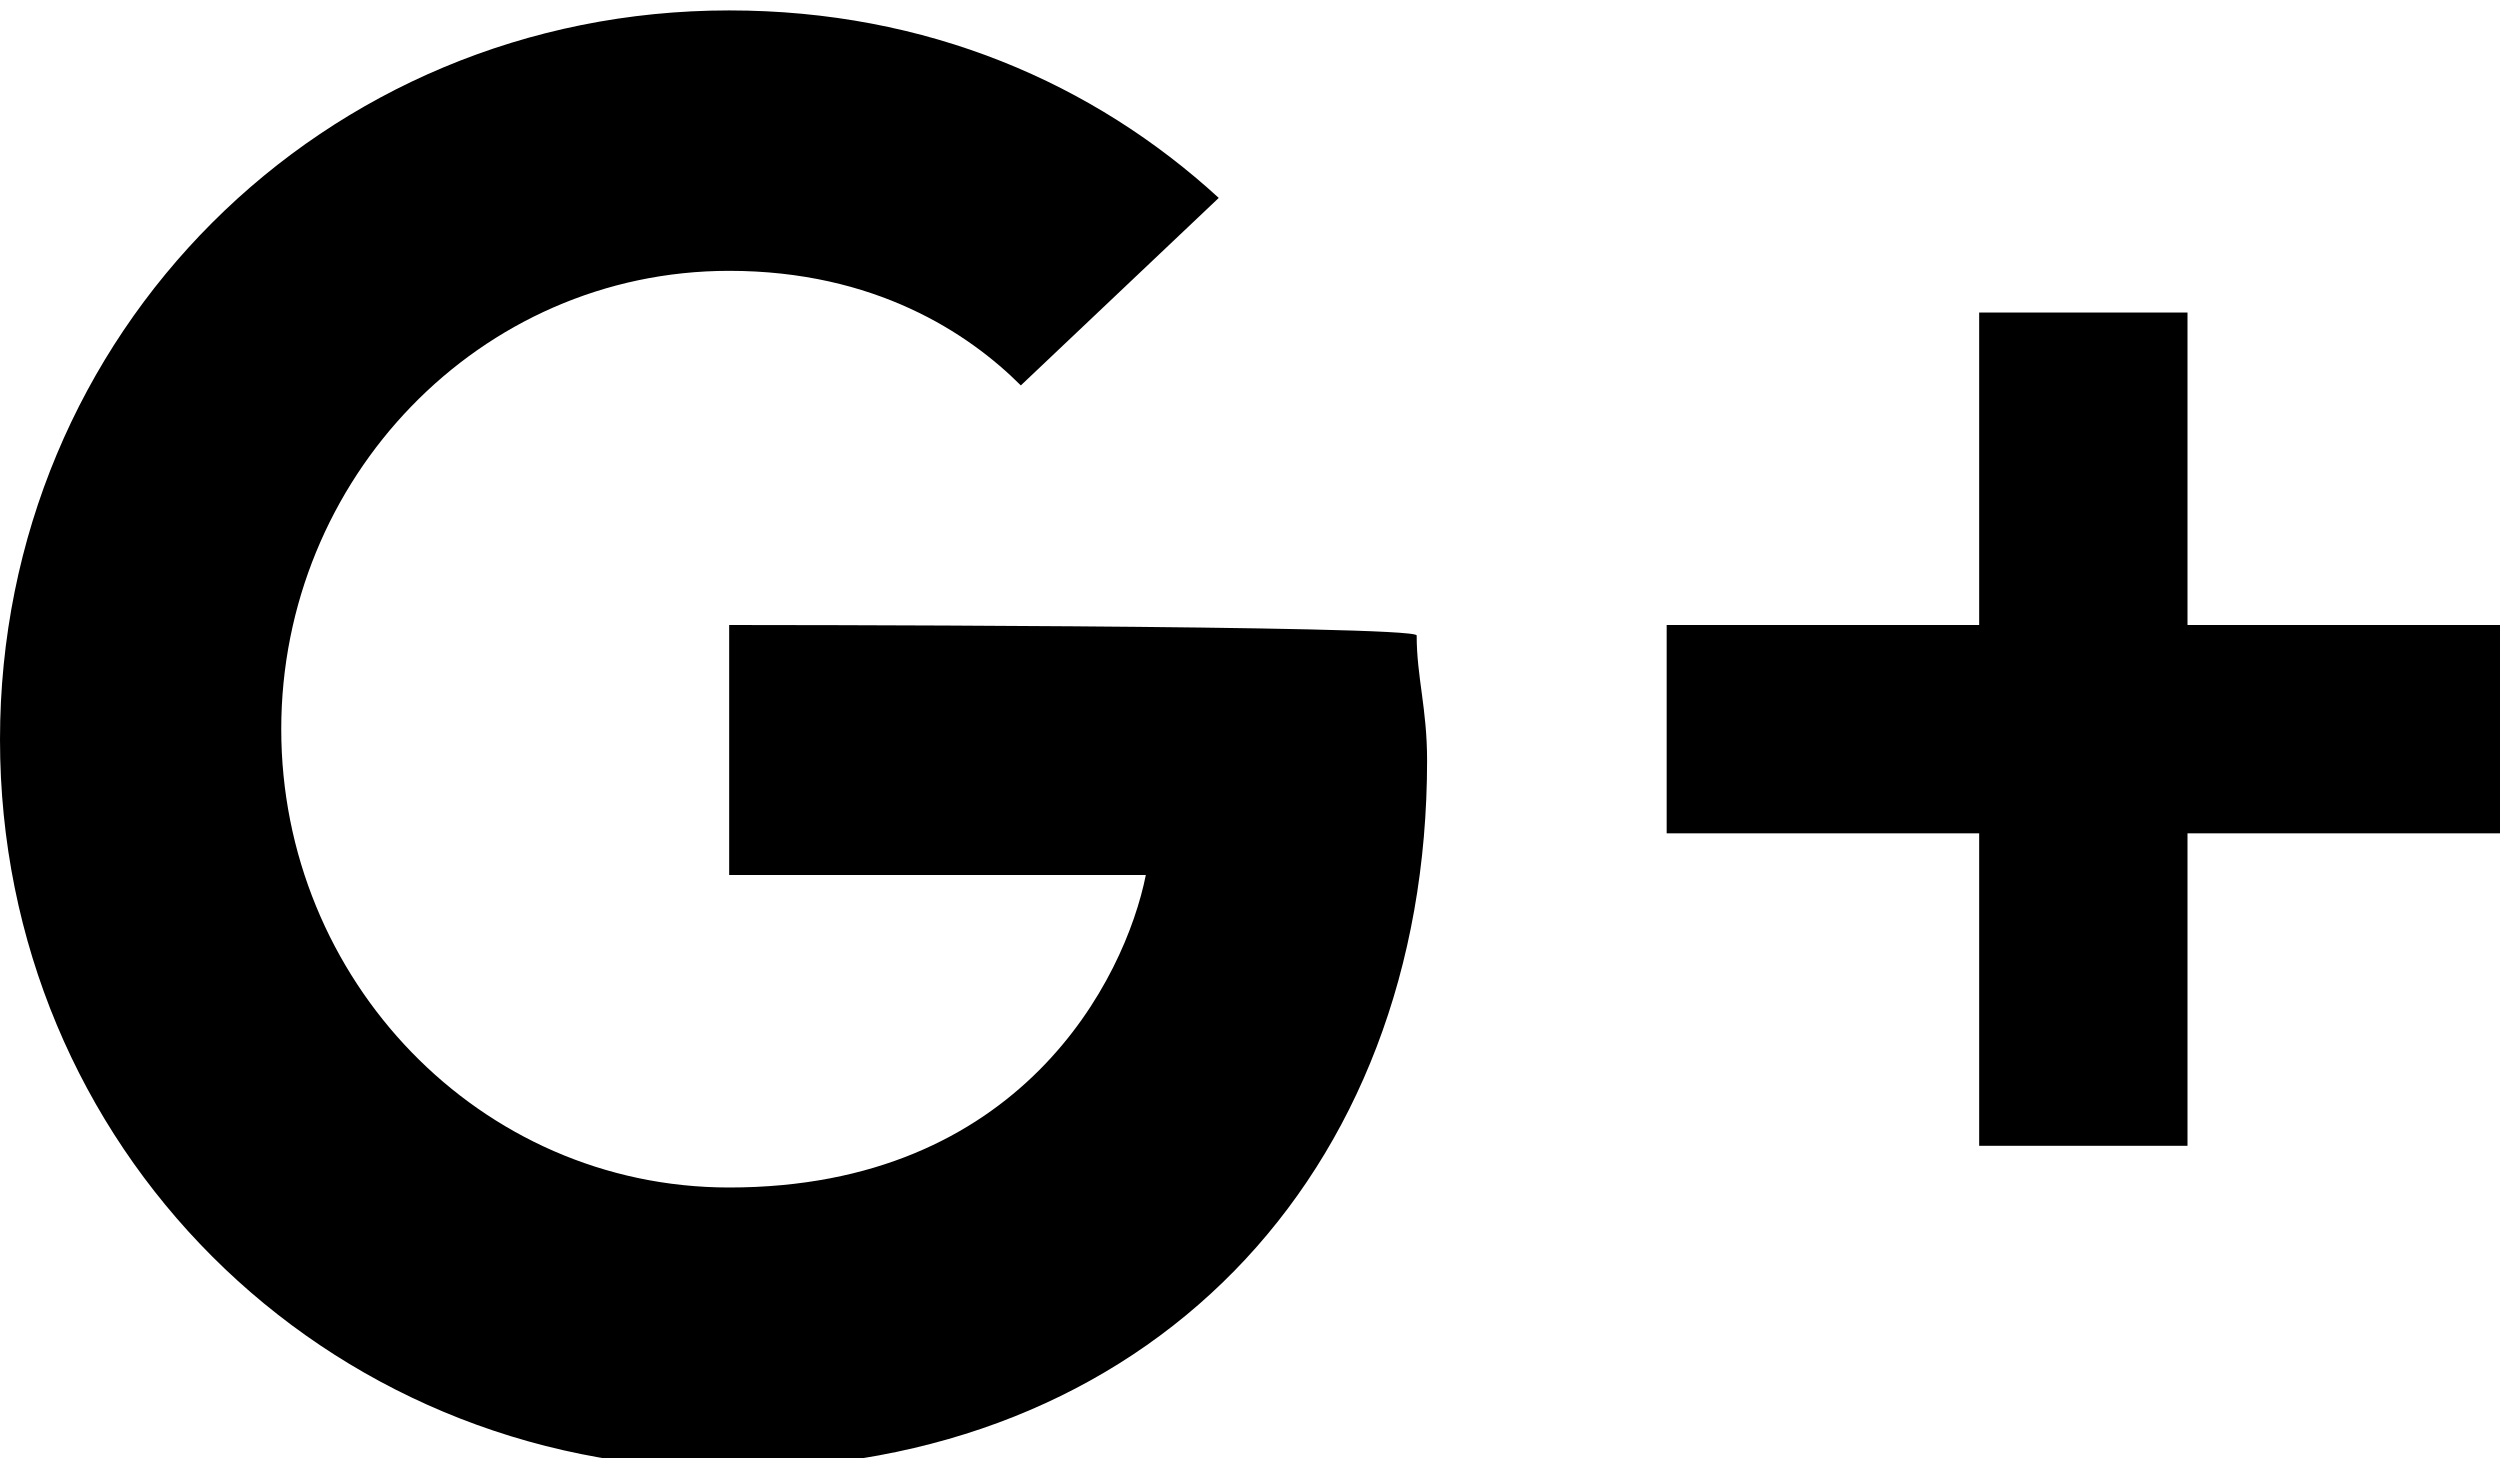 <?xml version="1.0" encoding="utf-8"?>
<!-- Generator: Adobe Illustrator 18.1.1, SVG Export Plug-In . SVG Version: 6.00 Build 0)  -->
<svg version="1.1" id="Layer_1" xmlns="http://www.w3.org/2000/svg" xmlns:xlink="http://www.w3.org/1999/xlink" x="0px" y="0px"
	 viewBox="-293 390 24 14" enable-background="new -293 390 24 14" xml:space="preserve">
<path d="M-286,396v2.4h4c-0.2,1-1.2,3-4,3c-2.4,0-4.3-2-4.3-4.4c0-2.4,1.9-4.4,4.3-4.4c1.4,0,2.3,0.6,2.8,1.1l1.9-1.8
	c-1.2-1.1-2.8-1.8-4.7-1.8c-3.9,0-7,3.1-7,7s3.1,7,7,7c4,0,6.7-2.8,6.7-6.8c0-0.5-0.1-0.8-0.1-1.2C-279.4,396-286,396-286,396z
	 M-286,396l17,2h-3v3h-2v-3h-3v-2h3v-3h2v3h3v2L-286,396z"/>
</svg>
